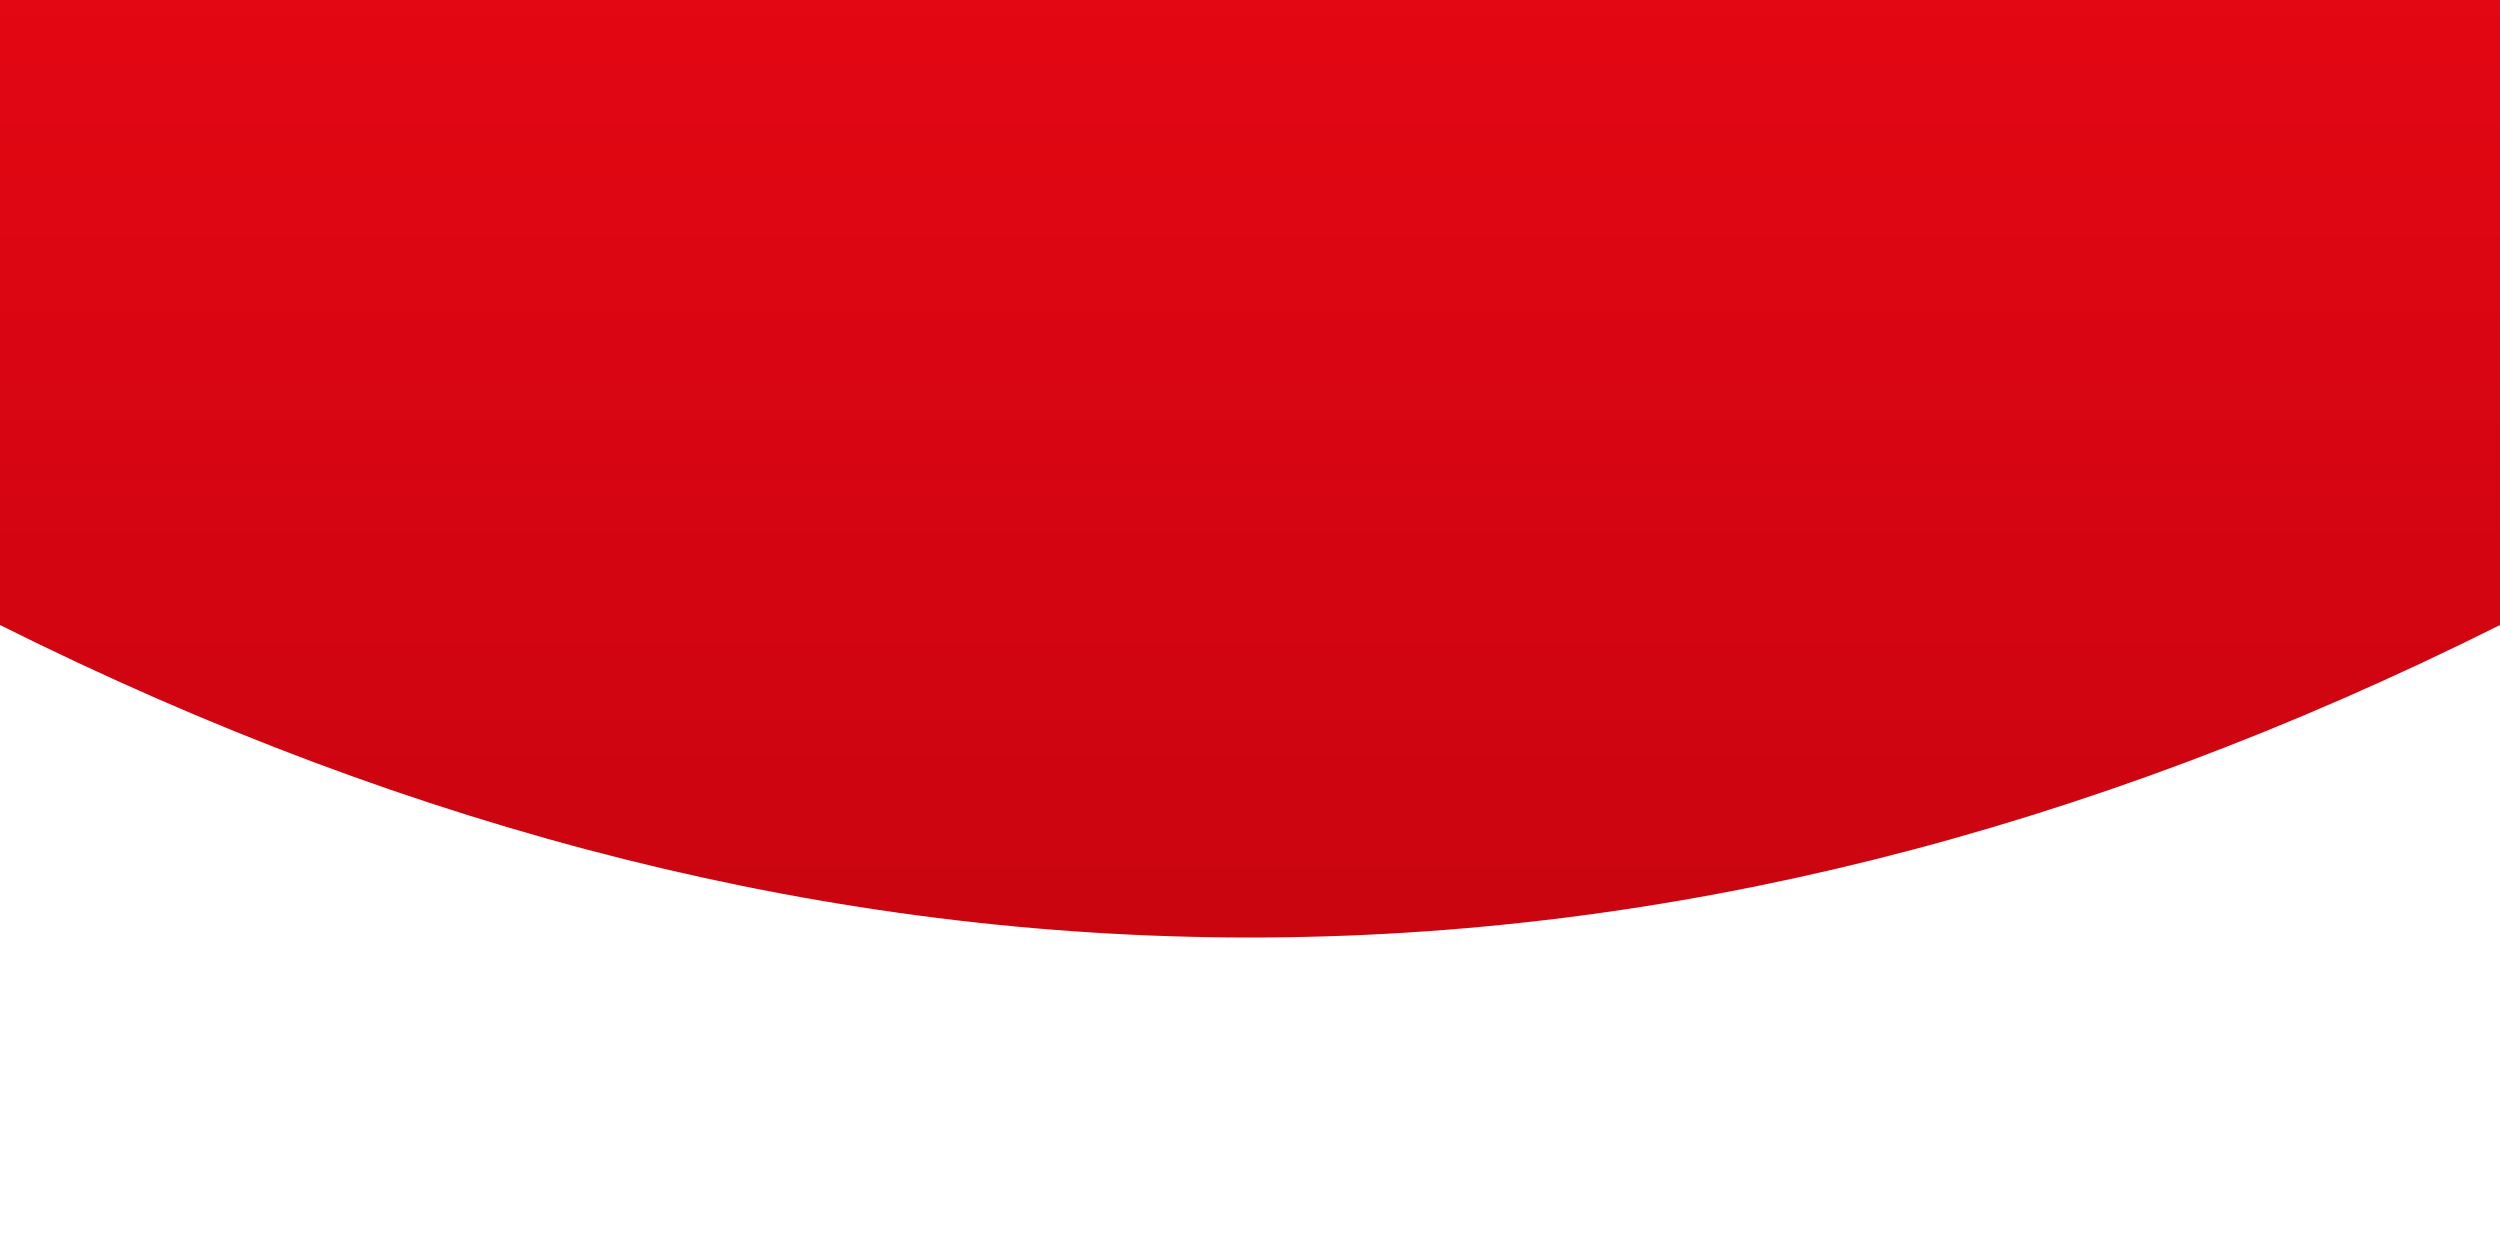 <svg width="200" height="100" viewBox="0 0 200 100" xmlns="http://www.w3.org/2000/svg">
  <defs>
    <linearGradient id="redGradient" x1="0%" y1="0%" x2="0%" y2="100%">
      <stop offset="0%" style="stop-color:#e30613;stop-opacity:1" />
      <stop offset="100%" style="stop-color:#c1040f;stop-opacity:1" />
    </linearGradient>
  </defs>
  <path d="M0,0 H200 V50 Q100,100 0,50 Z" fill="url(#redGradient)" />
</svg>
